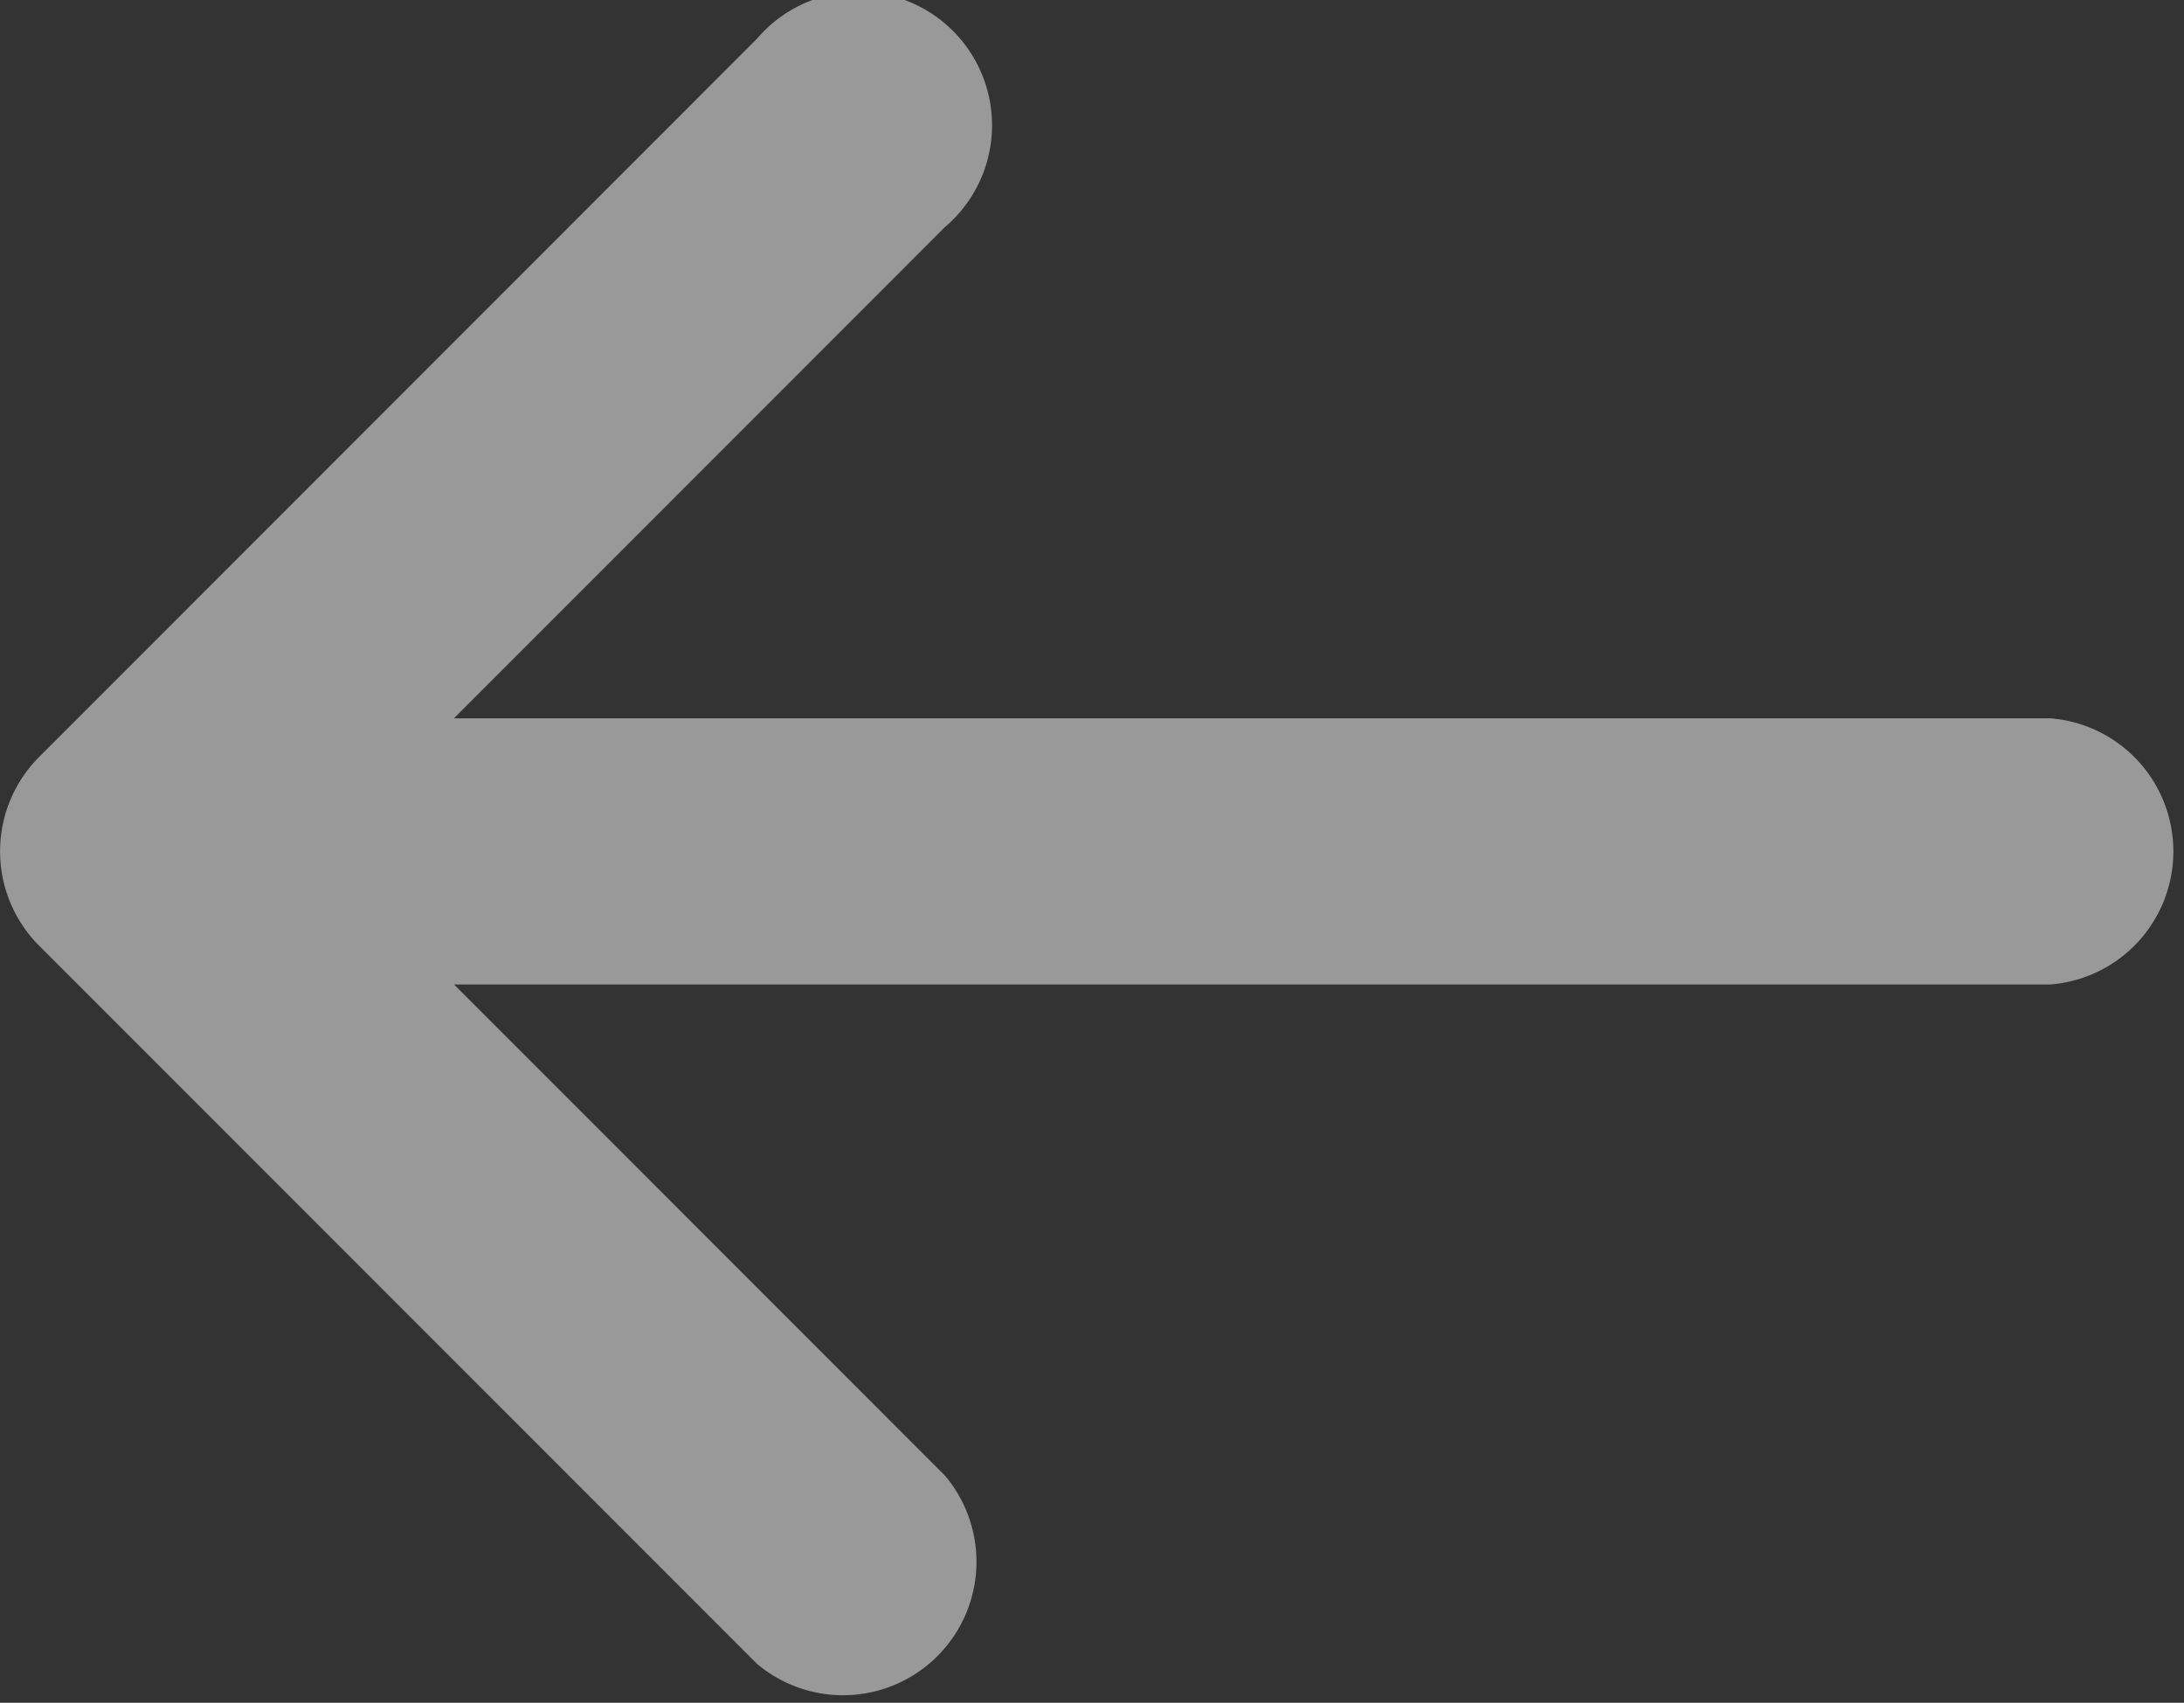 <svg xmlns="http://www.w3.org/2000/svg" width="18" height="14.031" viewBox="0 0 18 14.031">
  <rect x="0" y="0" width="18" height="14.031" fill="#333333" stroke="none"/>
  <path id="Shape_3_copy" data-name="Shape 3 copy" d="M315.321,706.79l5.918,5.919a1.1,1.1,0,0,0,1.55-1.55l-4.047-4.048H331.9a1.1,1.1,0,0,0,0-2.193H318.741l4.047-4.048a1.1,1.1,0,1,0-1.55-1.551l-5.918,5.92A1.1,1.1,0,0,0,315.321,706.79Z" transform="translate(-315 -698.999)" fill="#fff" opacity="0.502"/>
</svg>
